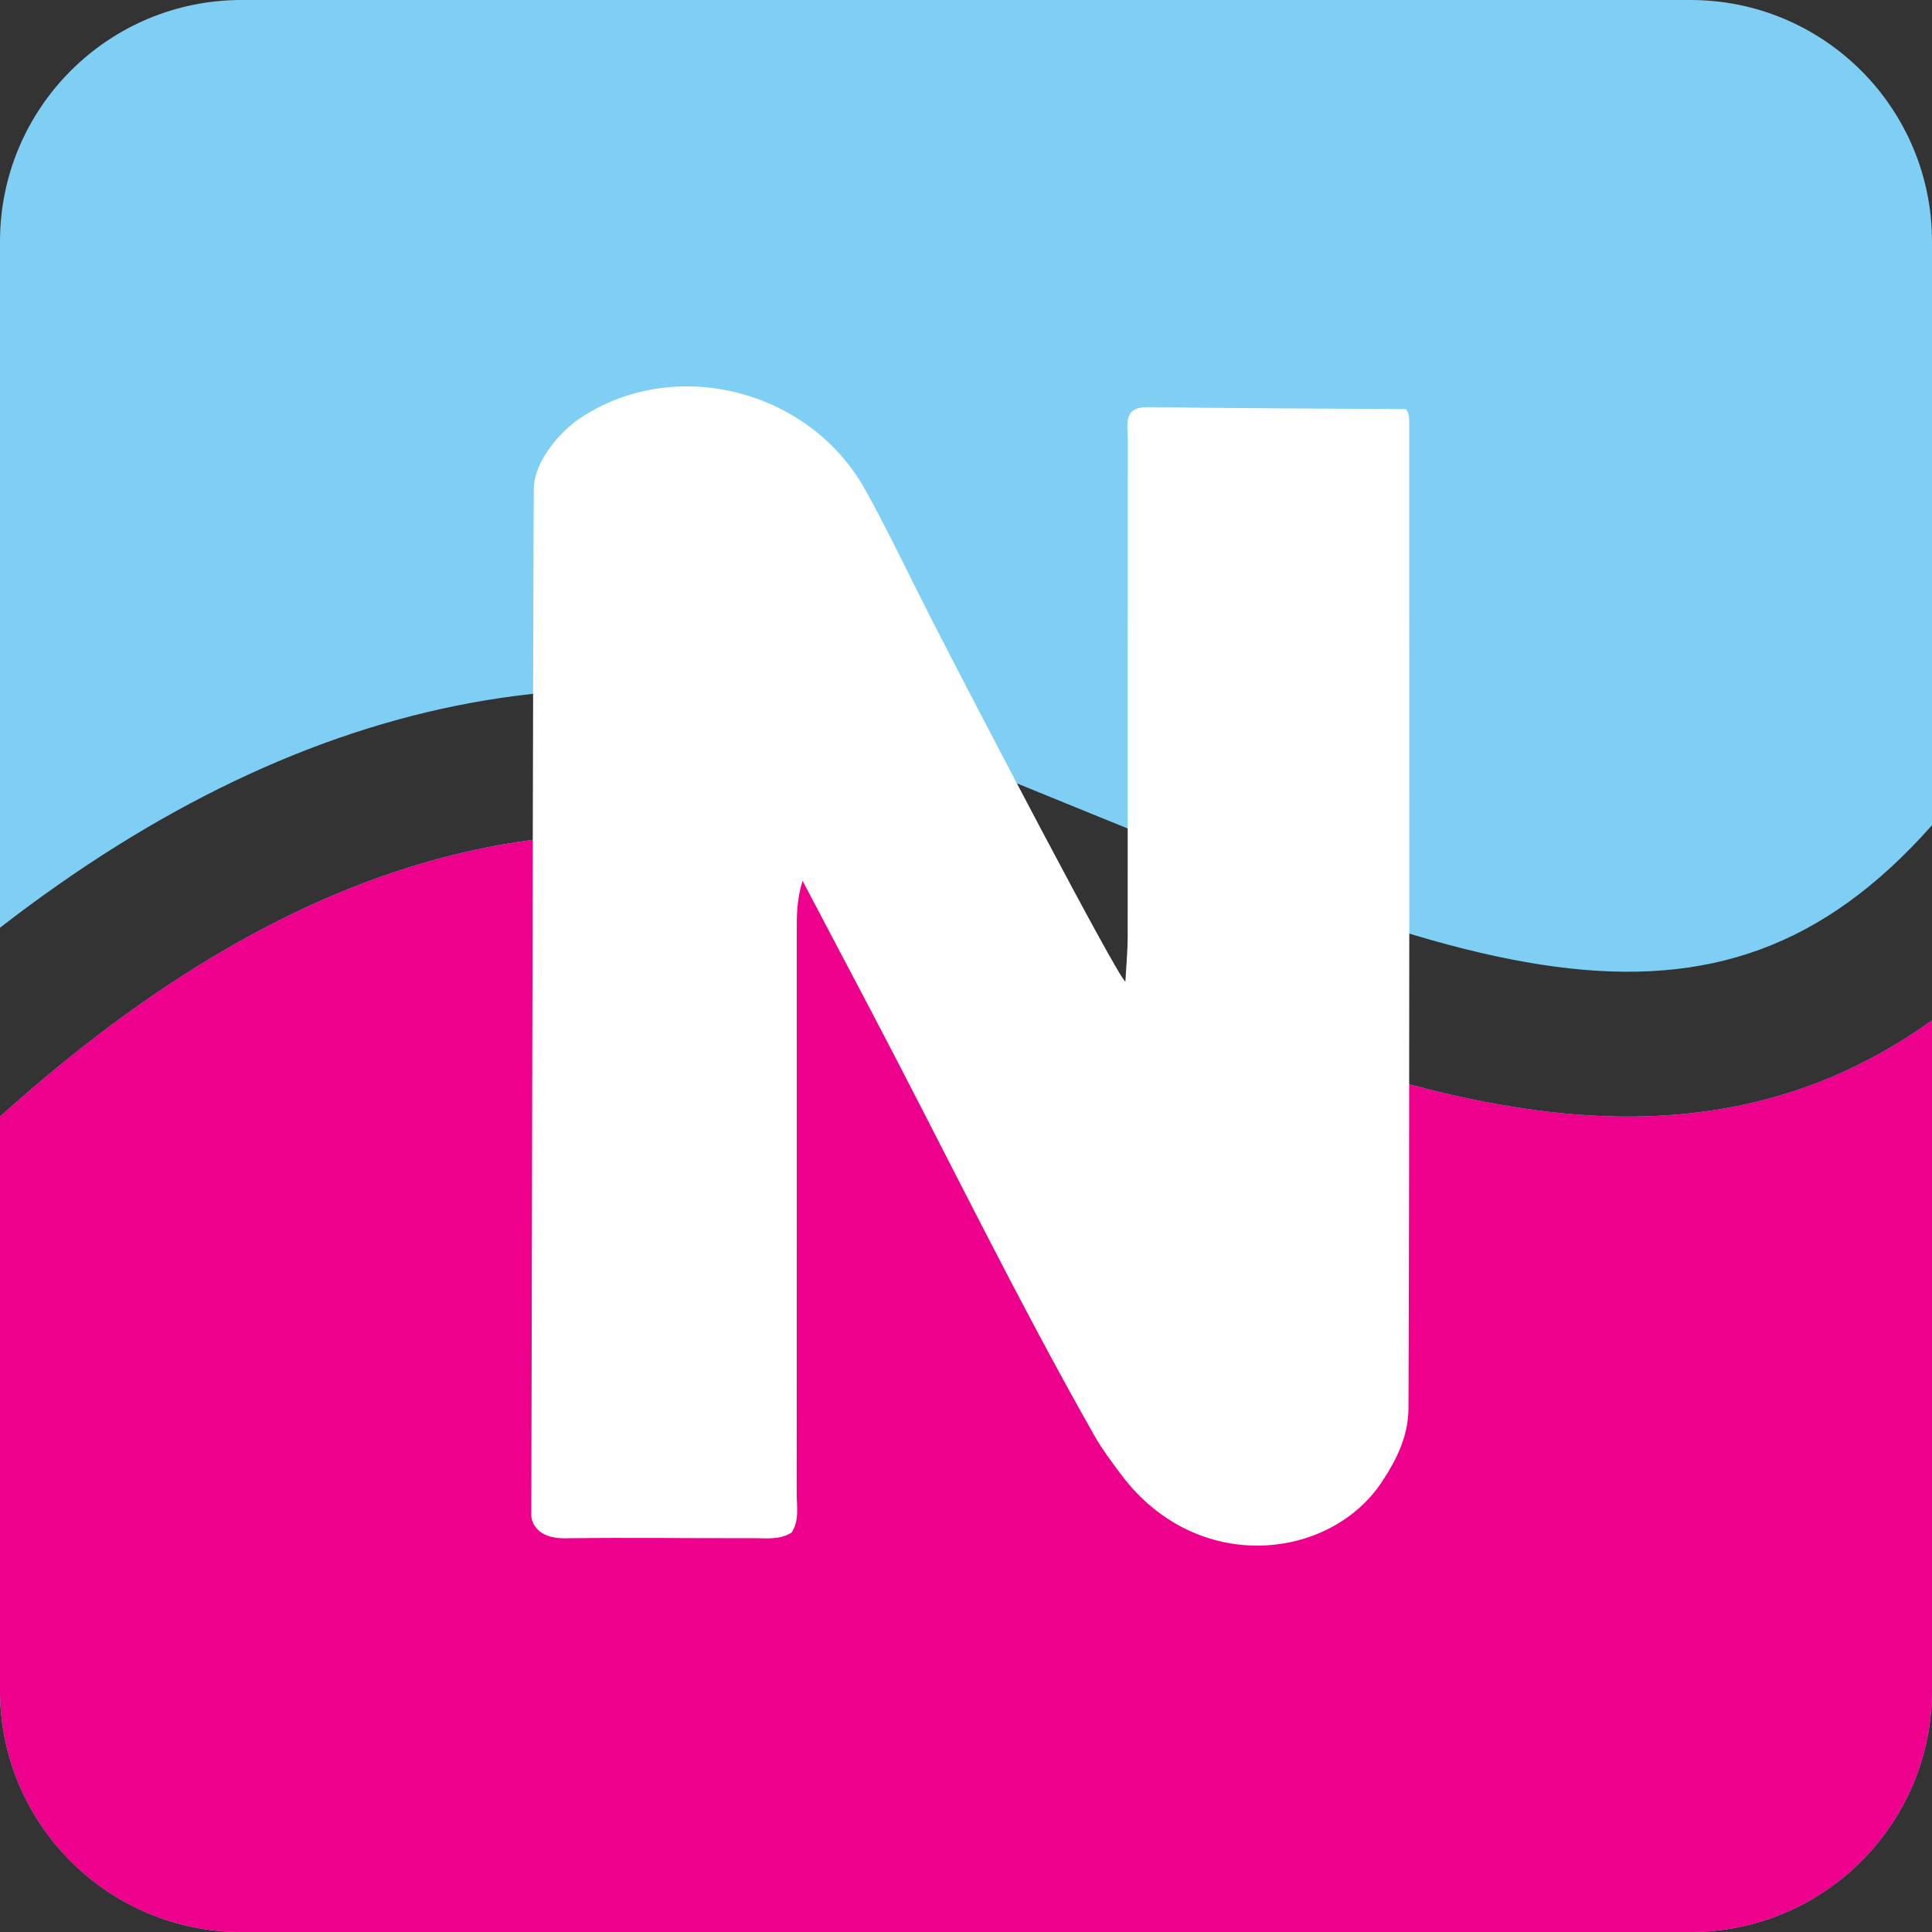 <?xml version="1.0" encoding="UTF-8" standalone="no"?>
<svg width="32px" height="32px" viewBox="0 0 32 32" version="1.1" xmlns="http://www.w3.org/2000/svg" xmlns:xlink="http://www.w3.org/1999/xlink">
    <rect x="0" y="0" width="32" height="32" fill="#333333" stroke="none"/>
    <!-- Generator: Sketch 49.1 (51147) - http://www.bohemiancoding.com/sketch -->
    <title>neosurf</title>
    <desc>Created with Sketch.</desc>
    <defs></defs>
    <g id="Page-1" stroke="none" stroke-width="1" fill="none" fill-rule="evenodd">
        <g id="neosurf">
            <g id="Group-7">
                <path d="M-5.41811455e-08,18.489 L0.003,18.492 C5.017,13.979 9.878,12.764 14.754,14.714 C14.88,14.765 19.197,16.538 20.352,16.973 C22.376,17.736 23.961,18.192 25.441,18.389 C27.941,18.723 30.092,18.271 32,16.9 L32,28 C32,30.209 30.209,32 28,32 L4,32 C1.791,32 -5.41811457e-08,30.209 -5.4181146e-08,28 L-5.4181146e-08,18.489 Z M-5.4181146e-08,15.366 L-5.4181146e-08,4 C-5.41811462e-08,1.791 1.791,4.05812251e-16 4,0 L28,0 C30.209,-4.05812251e-16 32,1.791 32,4 L32,13.668 C30.203,15.698 28.283,16.347 25.759,16.011 C24.493,15.842 23.066,15.431 21.198,14.727 C20.083,14.307 15.801,12.548 15.646,12.486 C10.401,10.388 5.144,11.381 -5.4181146e-08,15.366 Z" id="Combined-Shape" fill="#7FCEF3"></path>
                <path d="M-3.03576608e-17,18.459 L0.003,18.492 C5.017,13.979 9.878,12.764 14.754,14.714 C14.88,14.765 19.197,16.538 20.352,16.973 C22.376,17.736 23.961,18.192 25.441,18.389 C27.941,18.723 30.092,18.271 32,16.9 L32,28 C32,30.209 30.209,32 28,32 L4,32 C1.791,32 2.705415e-16,30.209 0,28 L0,18.459 Z" id="Combined-Shape" fill="#ED008C"></path>
                <path d="M9.368,25.479 C10.401,25.465 11.435,25.48 12.469,25.477 C12.687,25.476 12.913,25.511 13.113,25.382 C13.243,25.18 13.195,24.954 13.196,24.737 C13.198,21.637 13.197,18.536 13.197,15.435 C13.196,15.165 13.197,14.895 13.293,14.589 C13.681,15.324 14.068,16.059 14.455,16.795 C15.675,19.118 16.823,21.478 18.117,23.762 C18.25,23.997 18.413,24.216 18.576,24.432 C19.827,26.093 22.018,25.843 22.879,24.558 C23.163,24.134 23.327,23.753 23.329,23.318 C23.348,17.868 23.342,12.418 23.341,6.967 C23.341,6.898 23.329,6.833 23.288,6.776 C21.866,6.766 20.443,6.763 19.02,6.743 C18.594,6.736 18.68,7.03 18.68,7.265 C18.677,10.011 18.68,12.756 18.678,15.502 C18.678,15.754 18.653,16.007 18.64,16.259 C18.505,16.174 16.159,11.685 15.444,10.286 C15.074,9.562 14.727,8.825 14.333,8.115 C13.398,6.43 11.143,5.884 9.59,6.939 C9.324,7.12 8.833,7.615 8.841,8.123 C8.831,9.608 8.8,25.105 8.8,25.105 C8.8,25.105 8.8,25.487 9.368,25.479" id="Fill-10" fill="#FFFFFF"></path>
            </g>
        </g>
    </g>
</svg>